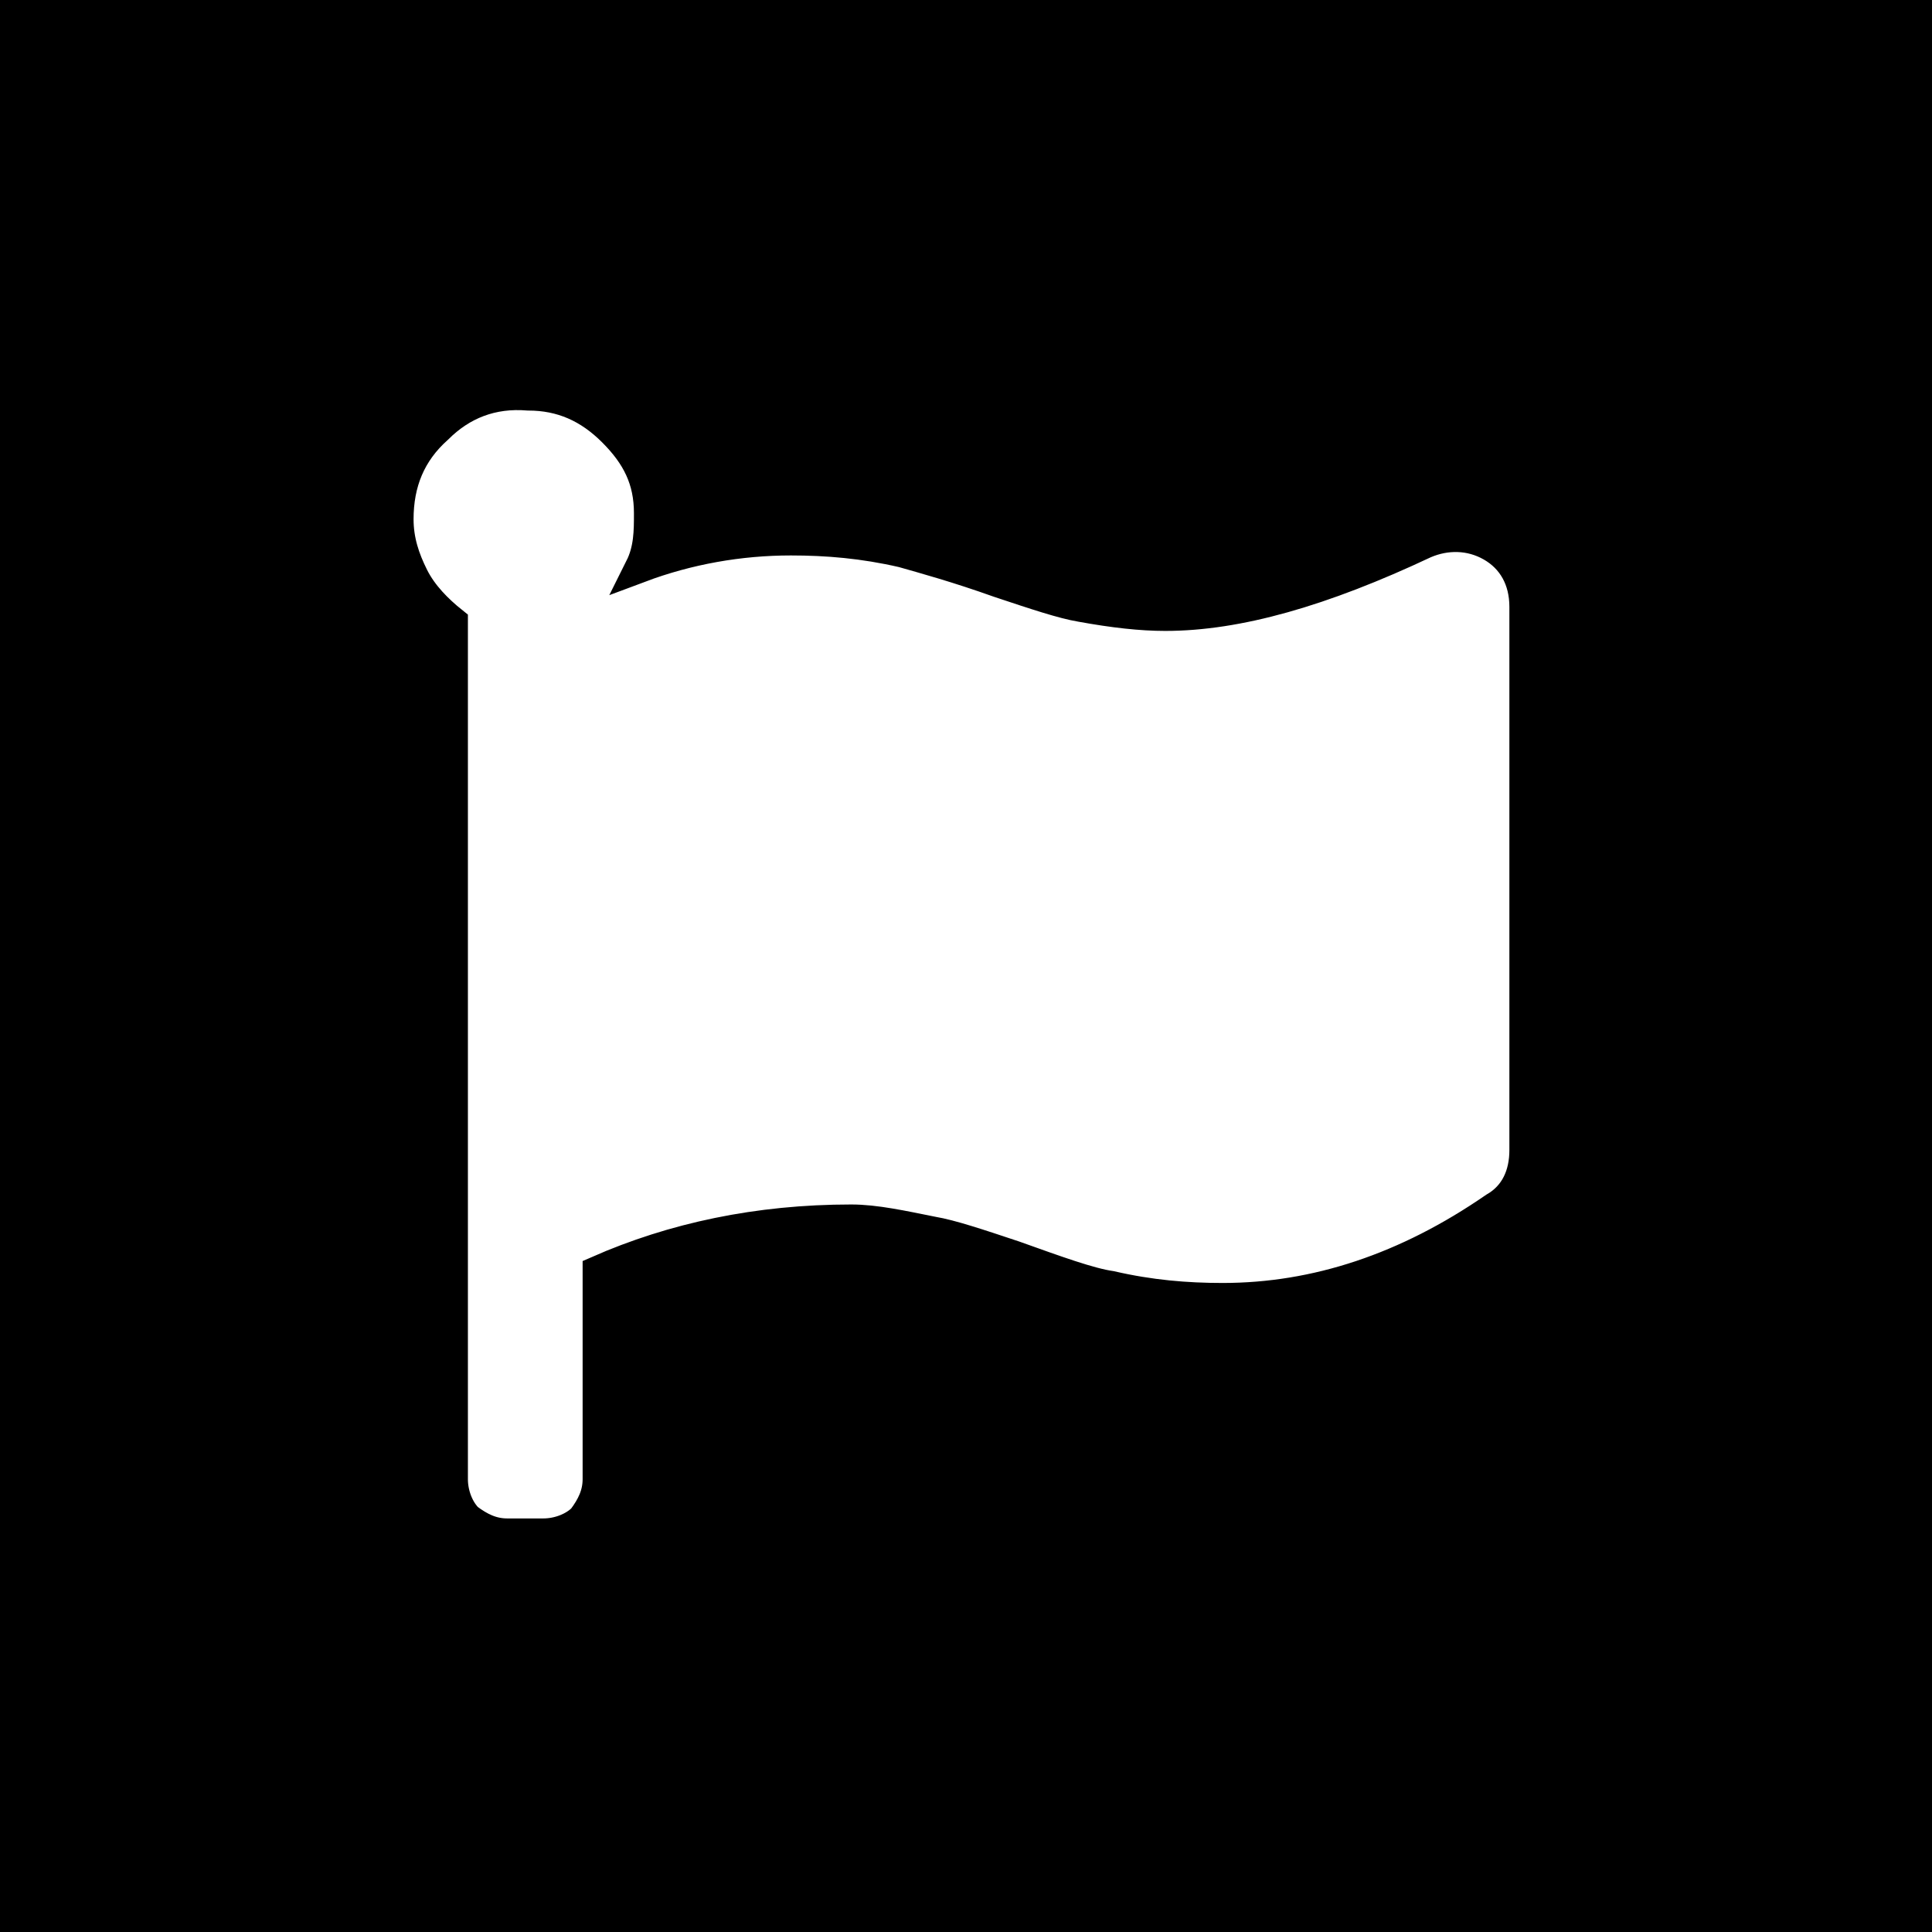<?xml version="1.0" encoding="utf-8"?>
<!-- Generator: Adobe Illustrator 23.1.0, SVG Export Plug-In . SVG Version: 6.00 Build 0)  -->
<svg version="1.1" id="Ebene_1" xmlns="http://www.w3.org/2000/svg" xmlns:xlink="http://www.w3.org/1999/xlink" x="0px" y="0px"
	 viewBox="0 0 64 64" style="enable-background:new 0 0 64 64;" xml:space="preserve">
<style type="text/css">
	.st0{fill:#FFFFFF;stroke:#000000;stroke-miterlimit:10;}
</style>
<rect width="64" height="64"/>
<g>
	<path class="st0" d="M38.6,20.4c2.4,0,5.2-0.8,8.6-2.4c0.7-0.3,1.5-0.3,2.2,0.1s1.1,1.1,1.1,2v18c0,0.8-0.3,1.5-1,1.9
		c-2.9,2-5.9,3-9,3c-1.2,0-2.4-0.1-3.7-0.4c-0.7-0.1-1.8-0.5-3.2-1c-1.2-0.4-2.1-0.7-2.7-0.8c-1-0.2-1.9-0.4-2.7-0.4
		c-3.1,0-5.9,0.6-8.4,1.7V49c0,0.5-0.2,0.9-0.5,1.3c-0.3,0.3-0.8,0.5-1.3,0.5h-1.2c-0.5,0-0.9-0.2-1.3-0.5C15.2,50,15,49.5,15,49
		V20.6c-0.5-0.4-1-0.9-1.3-1.5s-0.5-1.2-0.5-1.9c0-1.2,0.4-2.2,1.3-3c0.8-0.8,1.8-1.2,3-1.1c1.1,0,2,0.4,2.8,1.2s1.2,1.6,1.2,2.7
		c0,0.6,0,1.2-0.3,1.8c1.6-0.6,3.3-0.9,5-0.9c1.2,0,2.4,0.1,3.7,0.4c0.7,0.2,1.8,0.5,3.2,1c1.2,0.4,2.1,0.7,2.7,0.8
		C36.9,20.3,37.8,20.4,38.6,20.4z"/>
</g>
</svg>
